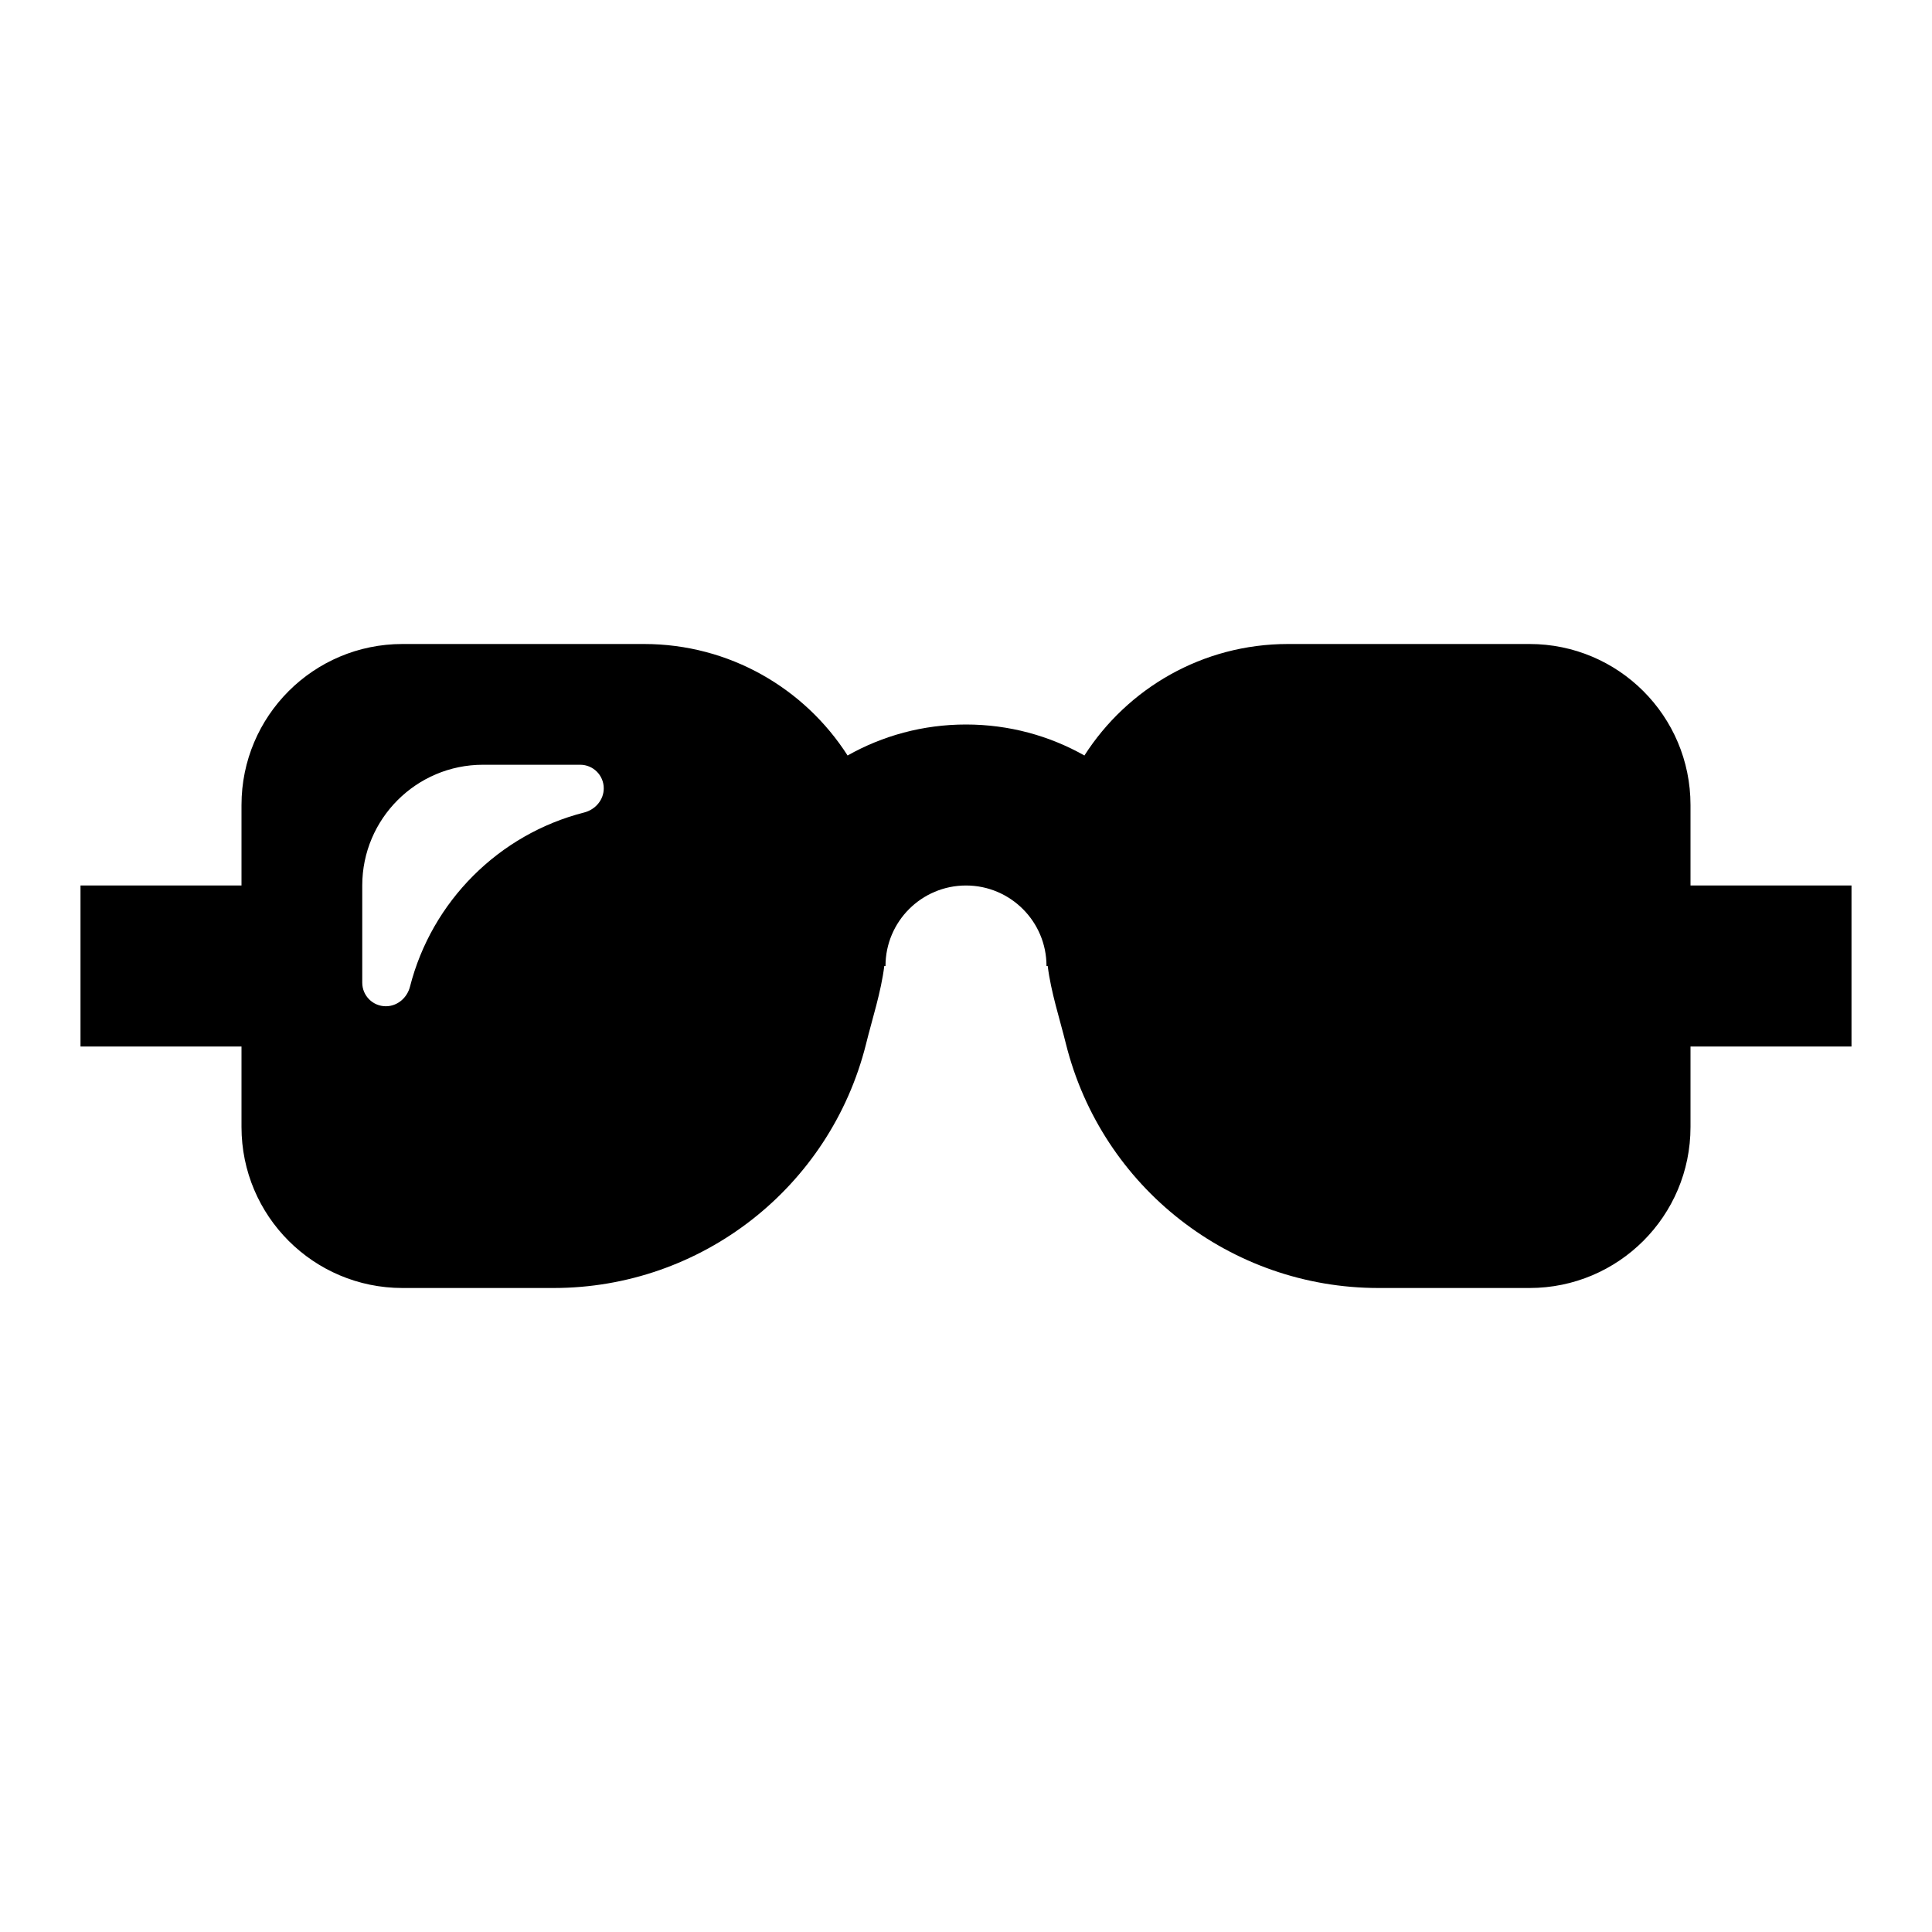 <svg width="24" height="24" viewBox="0 0 24 24" fill="none" xmlns="http://www.w3.org/2000/svg">
<path fill-rule="evenodd" clip-rule="evenodd" d="M19 8C20.105 8 21 8.895 21 10V11H23V13H21V14C21 15.105 20.105 16 19 16H17.123C15.288 16 13.688 14.751 13.242 12.97C13.163 12.65 13.056 12.328 13.015 12H13C13 11.448 12.552 11 12 11C11.448 11 11 11.448 11 12H10.985C10.944 12.328 10.837 12.65 10.758 12.97C10.312 14.751 8.712 16 6.877 16H5C3.895 16 3 15.105 3 14V13H1V11H3V10C3 8.895 3.895 8 5 8H8C9.062 8 9.996 8.552 10.529 9.385C10.963 9.14 11.465 9 12 9C12.535 9 13.037 9.14 13.471 9.385C14.004 8.552 14.938 8 16 8H19ZM7.207 9.5H6C5.172 9.5 4.5 10.172 4.5 11V12.207C4.5 12.369 4.631 12.5 4.793 12.5C4.937 12.5 5.057 12.396 5.093 12.257C5.363 11.197 6.197 10.363 7.257 10.093C7.396 10.057 7.5 9.937 7.5 9.793C7.5 9.631 7.369 9.5 7.207 9.5Z" fill="black"/>
</svg>
